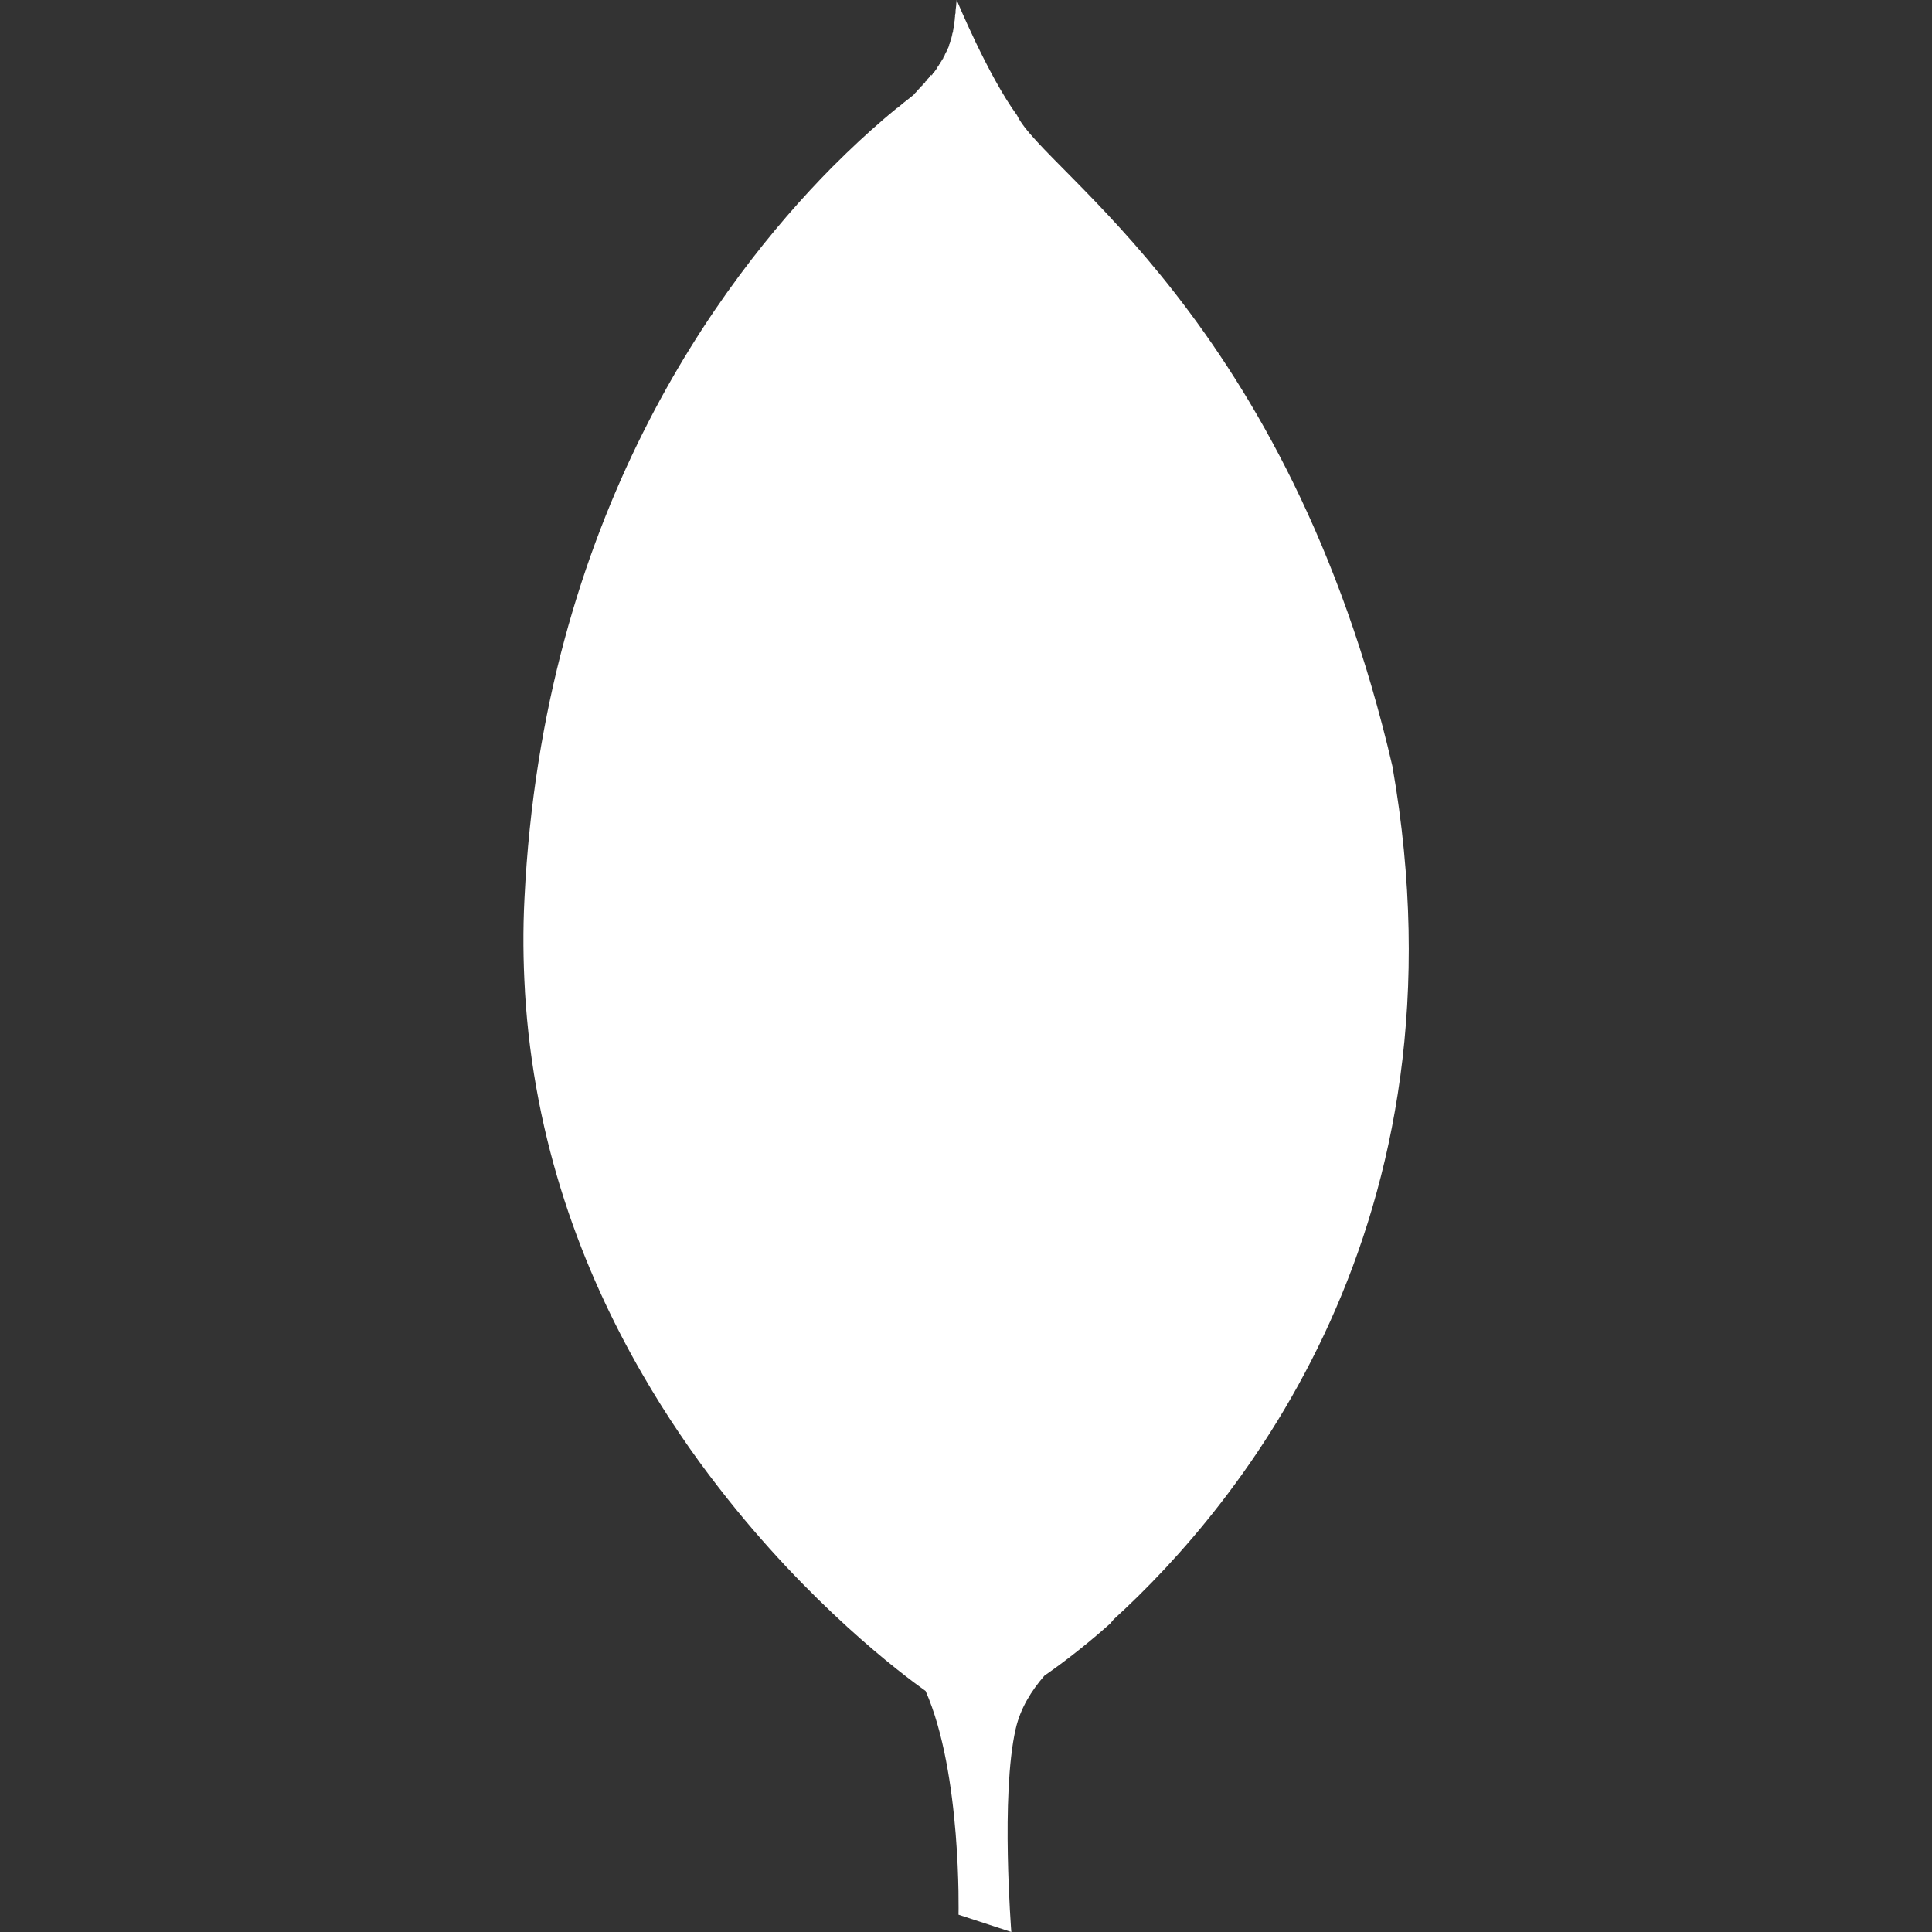 <svg width="24" height="24" viewBox="0 0 24 24" fill="none" xmlns="http://www.w3.org/2000/svg">
<rect x="0" y="0" width="24" height="24" fill="#333333" stroke="none"/>
<path d="M11.884 0C11.882 0.019 11.88 0.031 11.879 0.049V0.062C11.877 0.077 11.875 0.087 11.874 0.101V0.116H11.872C11.872 0.126 11.87 0.134 11.87 0.142V0.168H11.867C11.866 0.176 11.866 0.186 11.864 0.193V0.214H11.862C11.862 0.221 11.862 0.229 11.86 0.235V0.255H11.858C11.858 0.265 11.857 0.277 11.856 0.287V0.289C11.853 0.306 11.85 0.323 11.847 0.339V0.347H11.845C11.844 0.351 11.842 0.355 11.842 0.359V0.376H11.839V0.398H11.834V0.416H11.829V0.437H11.825V0.456H11.82V0.473H11.814V0.487H11.81V0.505H11.806V0.519H11.8V0.532H11.797V0.547H11.793C11.792 0.548 11.792 0.55 11.792 0.551V0.561H11.789C11.788 0.563 11.788 0.565 11.788 0.567V0.573H11.786C11.785 0.576 11.784 0.581 11.784 0.583C11.781 0.59 11.777 0.597 11.774 0.604V0.606C11.772 0.608 11.77 0.611 11.769 0.613V0.621H11.765V0.629H11.76V0.637H11.757V0.647H11.75V0.661H11.746V0.665H11.742V0.673H11.738V0.684H11.734V0.692H11.728V0.703H11.724V0.711H11.719V0.719H11.716V0.729H11.71V0.737H11.706V0.743H11.702V0.751H11.696V0.76H11.692V0.766H11.687V0.774H11.683V0.785H11.678V0.789H11.675V0.797H11.669V0.801H11.665V0.811H11.66V0.815H11.656V0.823H11.651V0.829H11.648L11.646 0.833V0.837H11.644C11.643 0.839 11.642 0.839 11.642 0.841L11.641 0.842C11.64 0.845 11.639 0.847 11.637 0.849V0.852H11.636C11.631 0.858 11.628 0.864 11.624 0.87C11.622 0.872 11.617 0.877 11.615 0.881V0.883C11.614 0.884 11.611 0.885 11.611 0.886V0.889H11.609L11.606 0.892L11.605 0.893C11.605 0.894 11.603 0.895 11.602 0.897V0.901H11.599L11.597 0.903V0.905H11.595C11.595 0.907 11.593 0.907 11.593 0.908V0.911H11.589C11.589 0.912 11.588 0.913 11.587 0.914V0.92H11.584V0.924H11.58V0.93H11.576V0.938H11.571V0.93H11.566V0.934H11.56V0.94H11.555V0.948H11.55V0.952H11.546V0.958H11.542V0.962H11.538V0.97H11.532V0.974H11.528V0.98H11.523V0.984H11.519V0.989H11.514V0.999H11.512V1.003H11.506V1.008H11.502V1.01H11.498V1.014H11.493V1.024H11.489V1.028H11.484V1.032H11.48V1.038H11.475V1.042H11.47V1.046H11.466V1.05H11.46V1.06H11.456V1.065H11.45V1.069H11.446V1.073H11.44V1.079H11.436V1.083H11.431V1.09H11.427V1.094H11.421V1.1H11.419V1.104H11.415V1.108H11.41V1.112H11.406V1.118H11.401V1.122H11.398C11.397 1.123 11.397 1.124 11.397 1.124V1.126H11.395L11.39 1.13C11.39 1.13 11.388 1.132 11.386 1.133V1.139H11.382V1.144H11.378V1.148H11.374V1.152H11.371L11.368 1.155V1.158H11.366L11.364 1.16V1.163H11.362C11.357 1.169 11.355 1.173 11.348 1.179C11.346 1.181 11.34 1.186 11.336 1.189C11.324 1.197 11.308 1.21 11.296 1.221C11.288 1.226 11.28 1.233 11.274 1.238L11.273 1.239C11.257 1.252 11.241 1.264 11.223 1.278V1.279C11.199 1.299 11.175 1.318 11.147 1.341L11.145 1.34C11.087 1.387 11.025 1.44 10.955 1.499V1.5C10.782 1.648 10.576 1.838 10.346 2.068L10.327 2.087C8.937 3.494 6.746 6.426 6.515 11.164C6.495 11.556 6.499 11.937 6.521 12.308V12.317C6.632 14.184 7.231 15.778 7.981 17.073C8.279 17.589 8.601 18.059 8.928 18.479C10.054 19.934 11.204 20.797 11.498 21.006C11.949 22.029 11.907 23.785 11.907 23.785L12.563 24C12.563 24 12.429 22.299 12.617 21.478C12.675 21.221 12.813 21.002 12.974 20.816C13.082 20.741 13.403 20.515 13.789 20.171C13.807 20.152 13.818 20.135 13.834 20.117C15.389 18.699 18.293 15.207 17.297 9.518C16.006 3.958 12.961 2.131 12.634 1.432C12.273 0.939 11.884 0 11.884 0Z" fill="white"/>
</svg>
